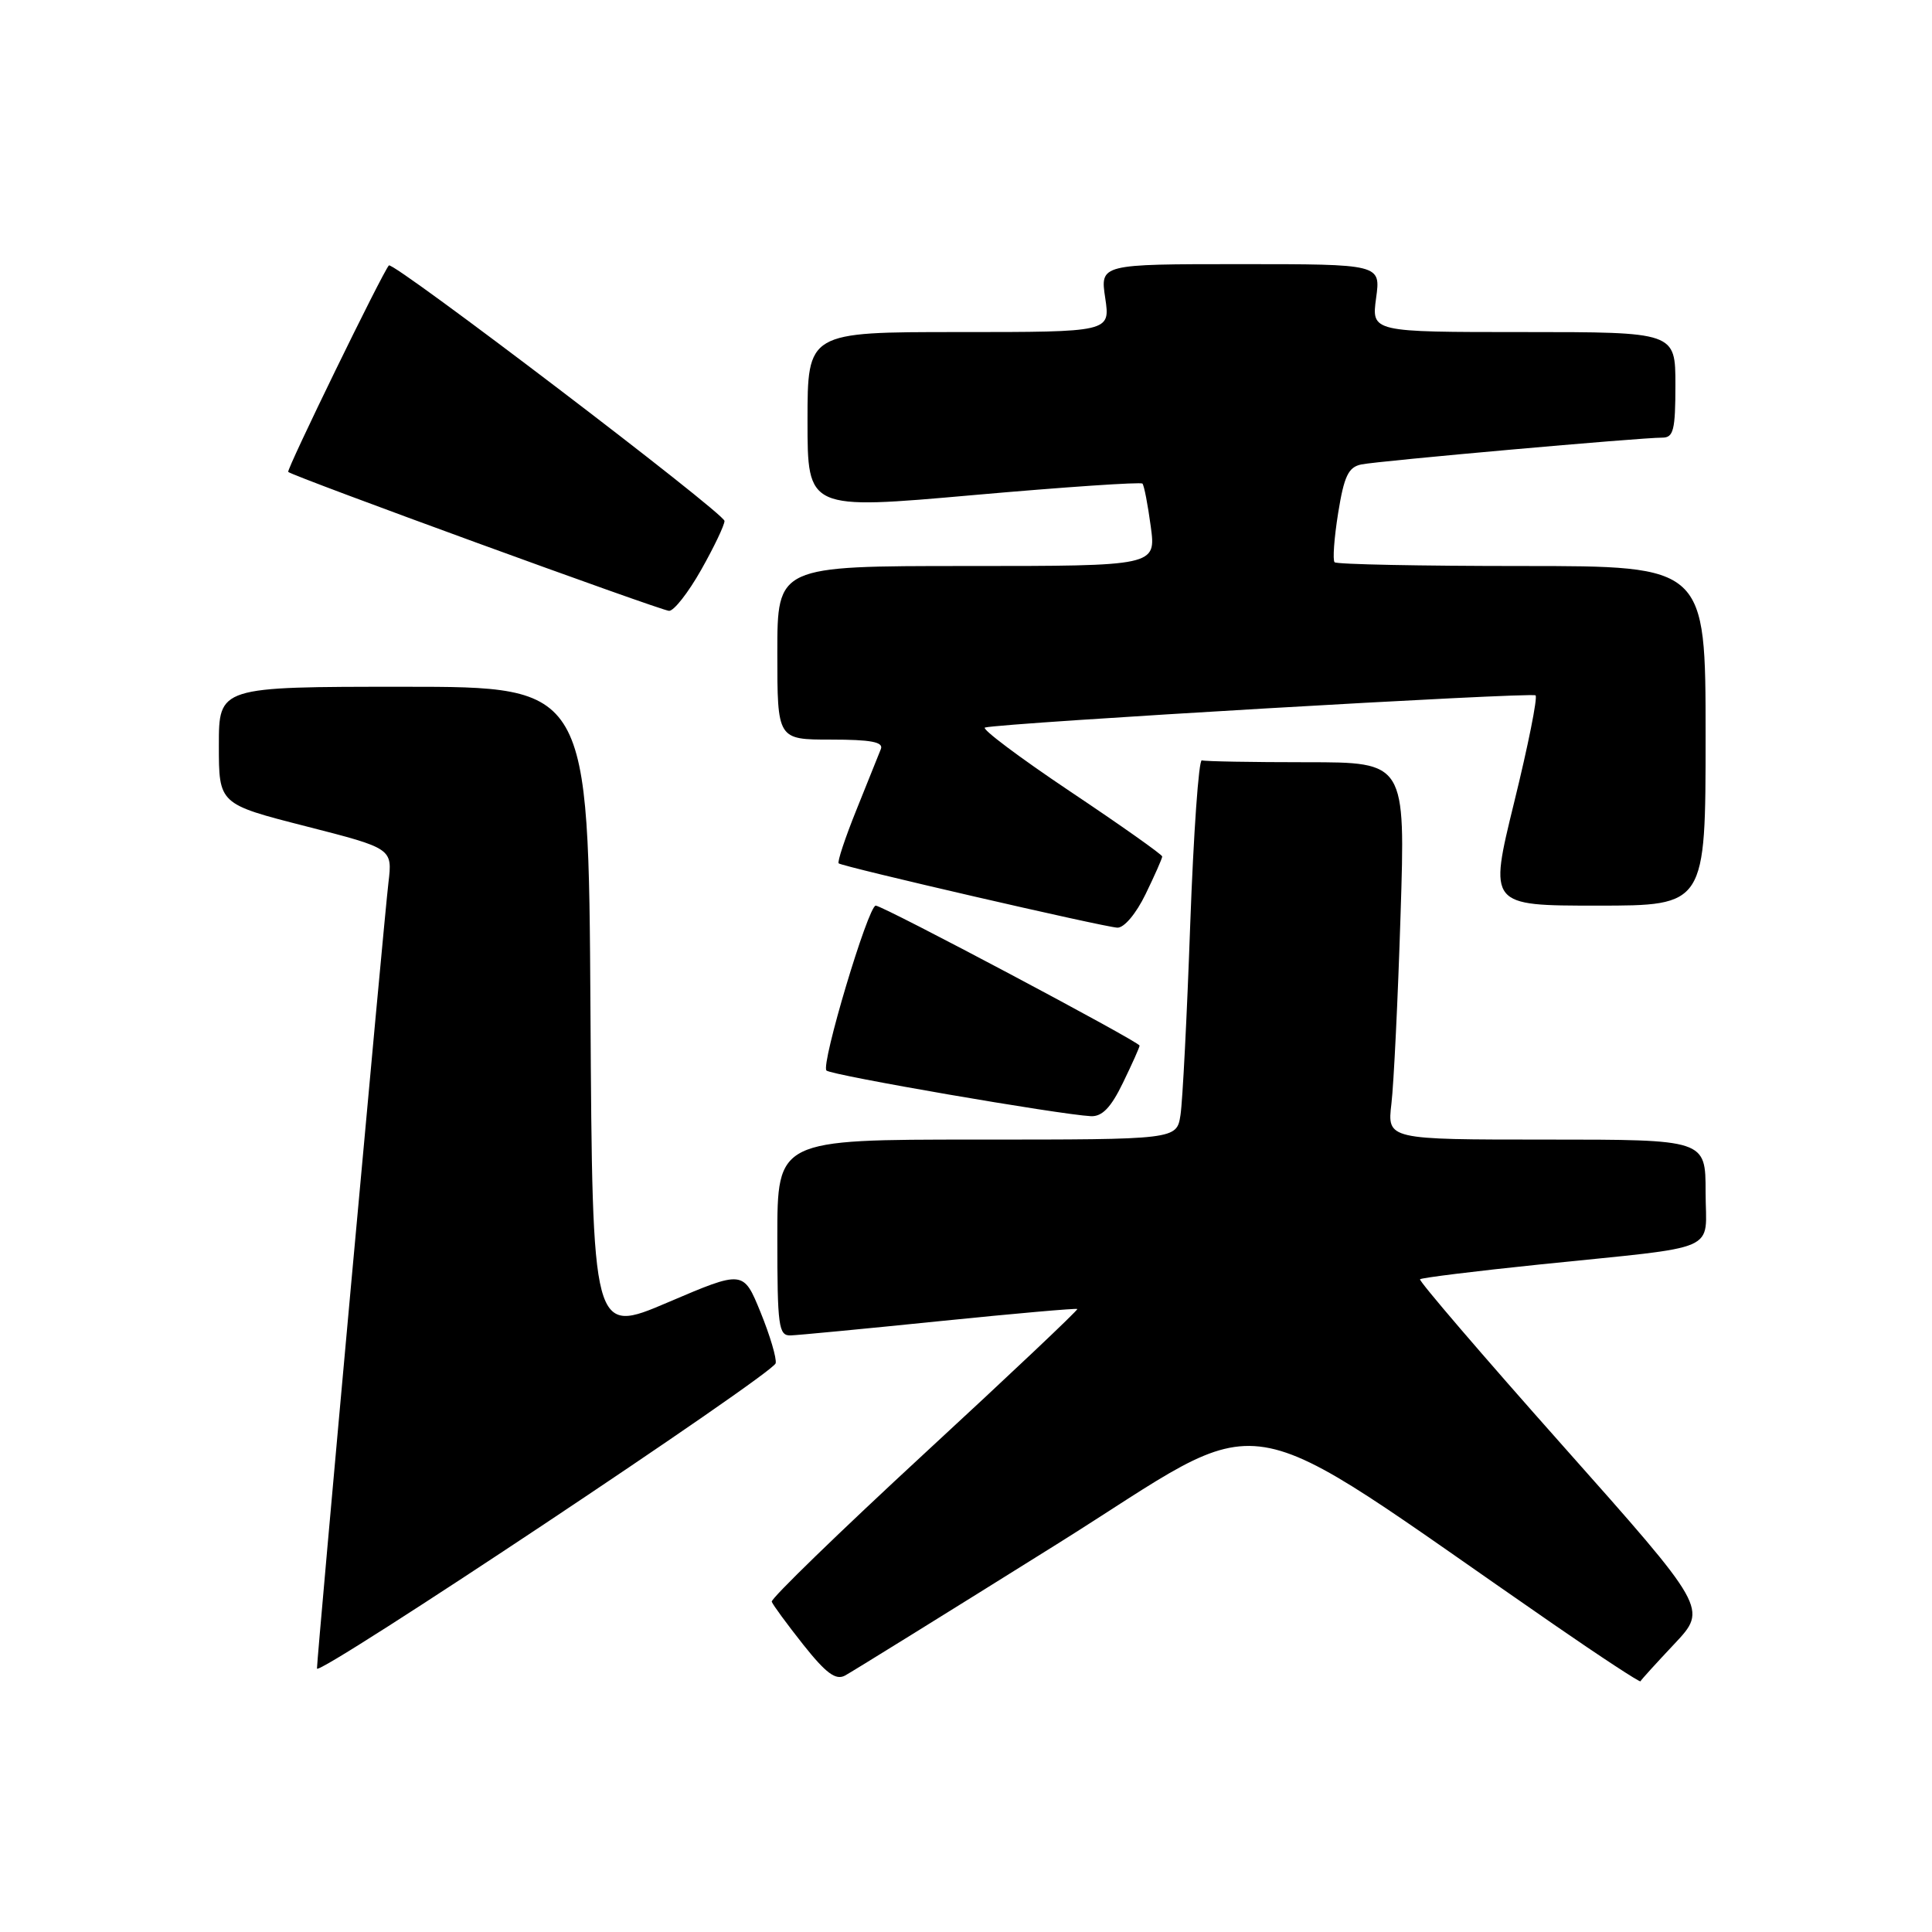 <?xml version="1.0" encoding="UTF-8" standalone="no"?>
<!DOCTYPE svg PUBLIC "-//W3C//DTD SVG 1.1//EN" "http://www.w3.org/Graphics/SVG/1.1/DTD/svg11.dtd" >
<svg xmlns="http://www.w3.org/2000/svg" xmlns:xlink="http://www.w3.org/1999/xlink" version="1.1" viewBox="0 0 256 256">
 <g >
 <path fill="currentColor"
d=" M 139.98 204.65 C 169.35 186.28 162.25 185.14 205.87 215.24 C 212.12 219.56 217.30 222.95 217.37 222.78 C 217.44 222.60 219.47 220.37 221.88 217.81 C 226.26 213.15 226.26 213.15 207.03 191.51 C 196.45 179.61 187.96 169.70 188.16 169.51 C 188.36 169.31 195.49 168.43 204.01 167.55 C 228.45 165.03 226.00 166.10 226.00 157.95 C 226.00 151.00 226.00 151.00 204.91 151.00 C 183.81 151.00 183.81 151.00 184.37 146.25 C 184.68 143.64 185.23 132.39 185.58 121.25 C 186.23 101.00 186.23 101.00 173.12 101.00 C 165.90 101.00 159.66 100.89 159.25 100.75 C 158.84 100.61 158.15 110.40 157.71 122.50 C 157.28 134.60 156.70 145.96 156.42 147.75 C 155.91 151.00 155.91 151.00 129.45 151.00 C 103.00 151.00 103.00 151.00 103.00 164.00 C 103.00 175.73 103.17 177.00 104.75 176.95 C 105.71 176.92 114.60 176.07 124.50 175.06 C 134.40 174.05 142.61 173.33 142.75 173.45 C 142.89 173.57 133.78 182.18 122.51 192.58 C 111.24 202.99 102.13 211.83 102.26 212.23 C 102.39 212.63 104.27 215.19 106.43 217.92 C 109.45 221.72 110.74 222.68 111.97 222.02 C 112.86 221.54 125.46 213.73 139.98 204.65 Z  M 102.78 180.64 C 102.93 180.00 102.03 176.96 100.78 173.89 C 98.50 168.30 98.50 168.30 88.50 172.57 C 78.50 176.84 78.50 176.84 78.24 133.92 C 77.98 91.00 77.98 91.00 53.49 91.00 C 29.00 91.00 29.00 91.00 29.00 98.77 C 29.00 106.54 29.00 106.54 40.51 109.48 C 52.01 112.42 52.01 112.42 51.47 116.96 C 50.90 121.67 42.00 219.55 42.00 221.09 C 42.00 222.30 102.43 182.08 102.78 180.64 Z  M 148.80 143.47 C 150.01 140.98 151.00 138.77 151.00 138.55 C 151.00 138.05 116.99 120.00 116.04 120.00 C 115.04 120.00 108.74 141.07 109.51 141.85 C 110.12 142.47 140.33 147.68 144.55 147.90 C 146.04 147.97 147.21 146.76 148.80 143.47 Z  M 151.80 118.47 C 153.01 115.98 154.00 113.74 154.00 113.49 C 154.00 113.24 148.50 109.35 141.77 104.85 C 135.04 100.34 129.98 96.54 130.52 96.40 C 132.97 95.78 203.02 91.69 203.47 92.14 C 203.76 92.42 202.48 98.81 200.63 106.33 C 197.28 120.00 197.28 120.00 211.64 120.00 C 226.00 120.00 226.00 120.00 226.00 97.50 C 226.00 75.00 226.00 75.00 201.67 75.00 C 188.28 75.00 177.11 74.78 176.84 74.50 C 176.57 74.23 176.78 71.30 177.31 67.99 C 178.10 63.07 178.67 61.89 180.39 61.54 C 182.70 61.07 217.43 57.98 220.25 57.99 C 221.75 58.00 222.00 57.00 222.00 51.00 C 222.00 44.00 222.00 44.00 201.86 44.00 C 181.73 44.00 181.73 44.00 182.34 39.50 C 182.96 35.00 182.96 35.00 164.37 35.00 C 145.77 35.00 145.77 35.00 146.45 39.50 C 147.12 44.00 147.12 44.00 127.06 44.00 C 107.00 44.00 107.00 44.00 107.00 55.77 C 107.00 67.55 107.00 67.55 128.99 65.60 C 141.09 64.53 151.17 63.85 151.38 64.08 C 151.60 64.31 152.09 66.86 152.48 69.75 C 153.19 75.00 153.19 75.00 128.09 75.00 C 103.00 75.00 103.00 75.00 103.00 86.50 C 103.00 98.00 103.00 98.00 110.11 98.00 C 115.39 98.00 117.09 98.32 116.72 99.25 C 116.45 99.94 114.99 103.56 113.49 107.29 C 111.98 111.03 110.92 114.23 111.13 114.40 C 111.67 114.85 146.20 122.82 148.05 122.92 C 148.94 122.97 150.54 121.07 151.80 118.47 Z  M 92.90 75.52 C 94.61 72.50 96.00 69.58 96.00 69.03 C 96.00 68.01 52.08 34.57 51.53 35.17 C 50.67 36.11 37.93 62.26 38.19 62.53 C 38.77 63.11 87.49 80.88 88.65 80.94 C 89.29 80.97 91.20 78.53 92.90 75.52 Z "/>
</g>
</svg>